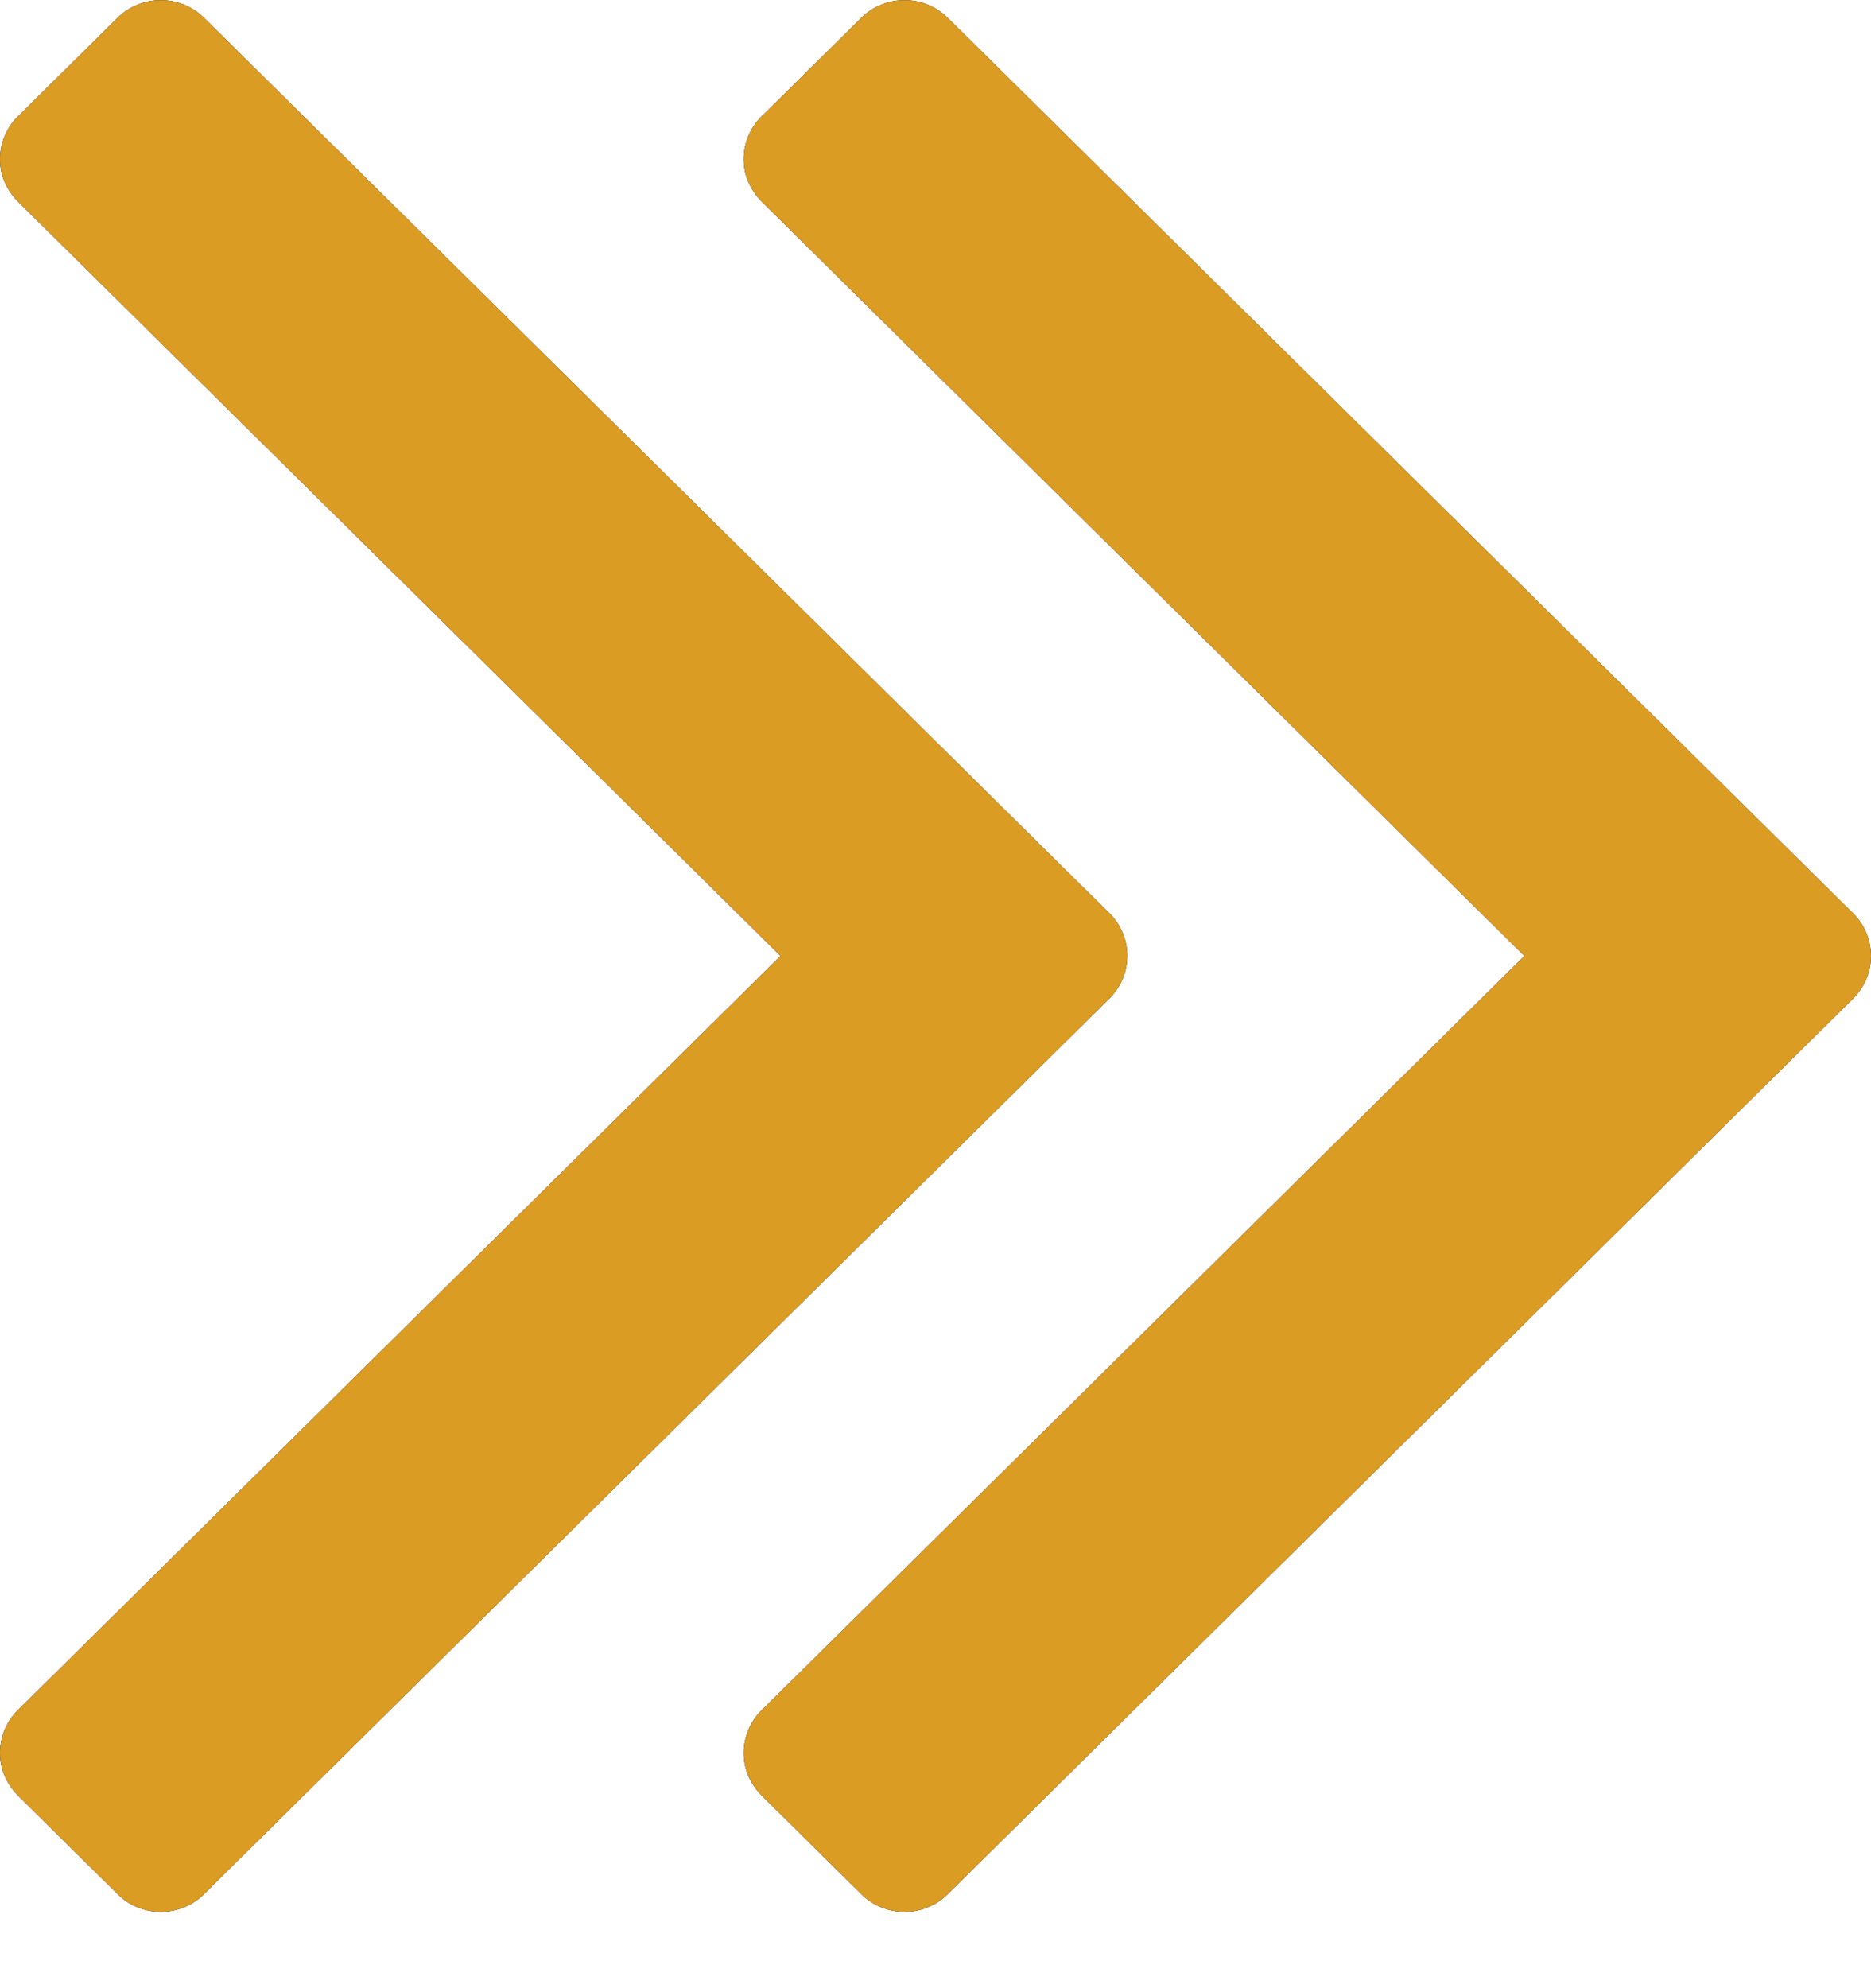 <svg xmlns="http://www.w3.org/2000/svg" width="16" height="17"><path d="M1.756.164a.527.527 0 00-.762 0L.166.983A.515.515 0 000 1.36c0 .141.055.267.166.376l6.509 6.438-6.51 6.437a.516.516 0 00-.165.377c0 .142.055.268.166.377l.828.819a.526.526 0 00.762 0L9.474 8.55a.516.516 0 00.166-.377.516.516 0 00-.166-.377zm6.36 0a.527.527 0 00-.762 0l-.828.819a.515.515 0 00-.166.377c0 .141.055.267.166.376l6.51 6.438-6.51 6.437a.516.516 0 00-.166.377c0 .142.055.268.166.377l.828.819a.526.526 0 00.762 0l7.718-7.633A.516.516 0 0016 8.174a.516.516 0 00-.166-.377z"/><path fill="#db9c24" d="M1.756.164a.527.527 0 00-.762 0L.166.983A.515.515 0 000 1.36c0 .141.055.267.166.376l6.509 6.438-6.51 6.437a.516.516 0 00-.165.377c0 .142.055.268.166.377l.828.819a.526.526 0 00.762 0L9.474 8.55a.516.516 0 00.166-.377.516.516 0 00-.166-.377zm6.36 0a.527.527 0 00-.762 0l-.828.819a.515.515 0 00-.166.377c0 .141.055.267.166.376l6.51 6.438-6.51 6.437a.516.516 0 00-.166.377c0 .142.055.268.166.377l.828.819a.526.526 0 00.762 0l7.718-7.633A.516.516 0 0016 8.174a.516.516 0 00-.166-.377z"/></svg>